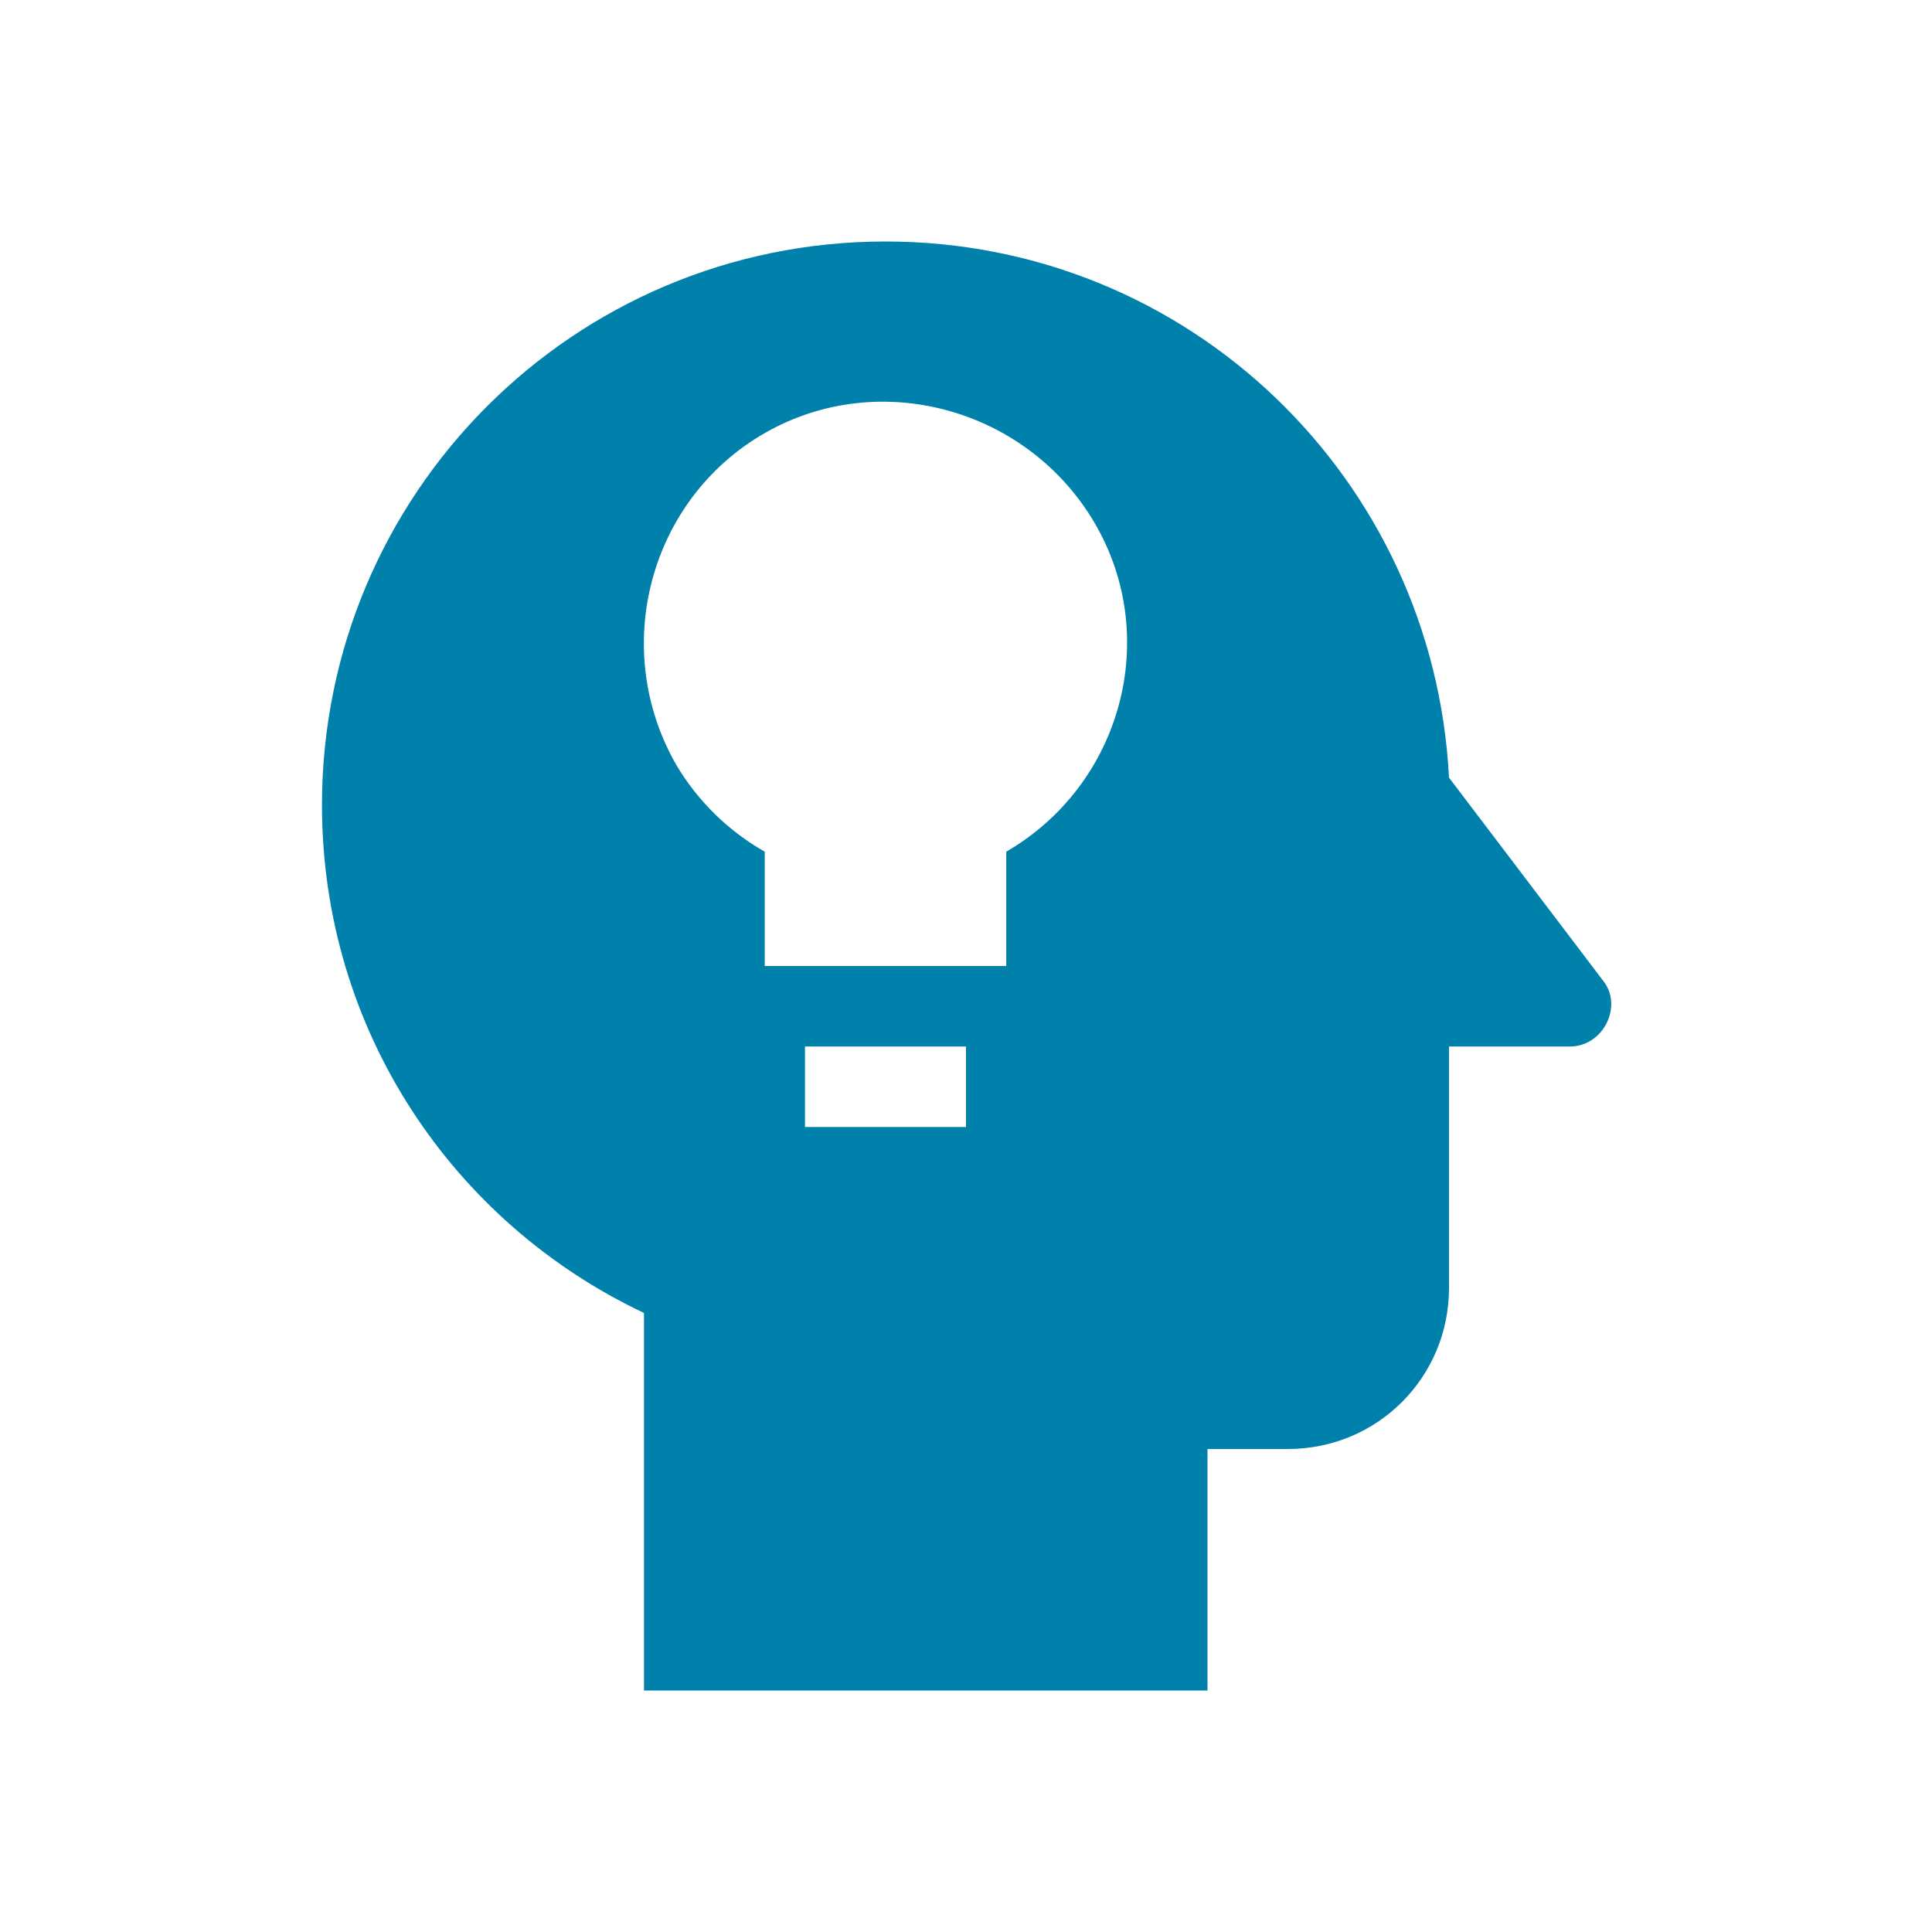 <svg width="70" height="70" viewBox="0 0 70 70" fill="none" xmlns="http://www.w3.org/2000/svg">
<path d="M32.083 8.75C43.079 8.75 51.946 17.354 52.5 28.175L58.1 35.554C58.8 36.458 58.1 37.917 56.875 37.917H52.5V46.667C52.5 49.904 49.904 52.5 46.666 52.5H43.75V61.25H23.333V47.571C16.421 44.304 11.666 37.333 11.666 29.167C11.666 17.908 20.767 8.75 32.083 8.75ZM29.166 40.833H35V37.917H29.166V40.833ZM24.5 27.708C25.277 29.02 26.383 30.106 27.708 30.858V35H36.458V30.858C40.629 28.438 42.087 23.1 39.666 18.958C37.246 14.817 31.879 13.3 27.708 15.692C23.537 18.083 22.079 23.479 24.5 27.708Z" fill="#0081AB"/>
</svg>
